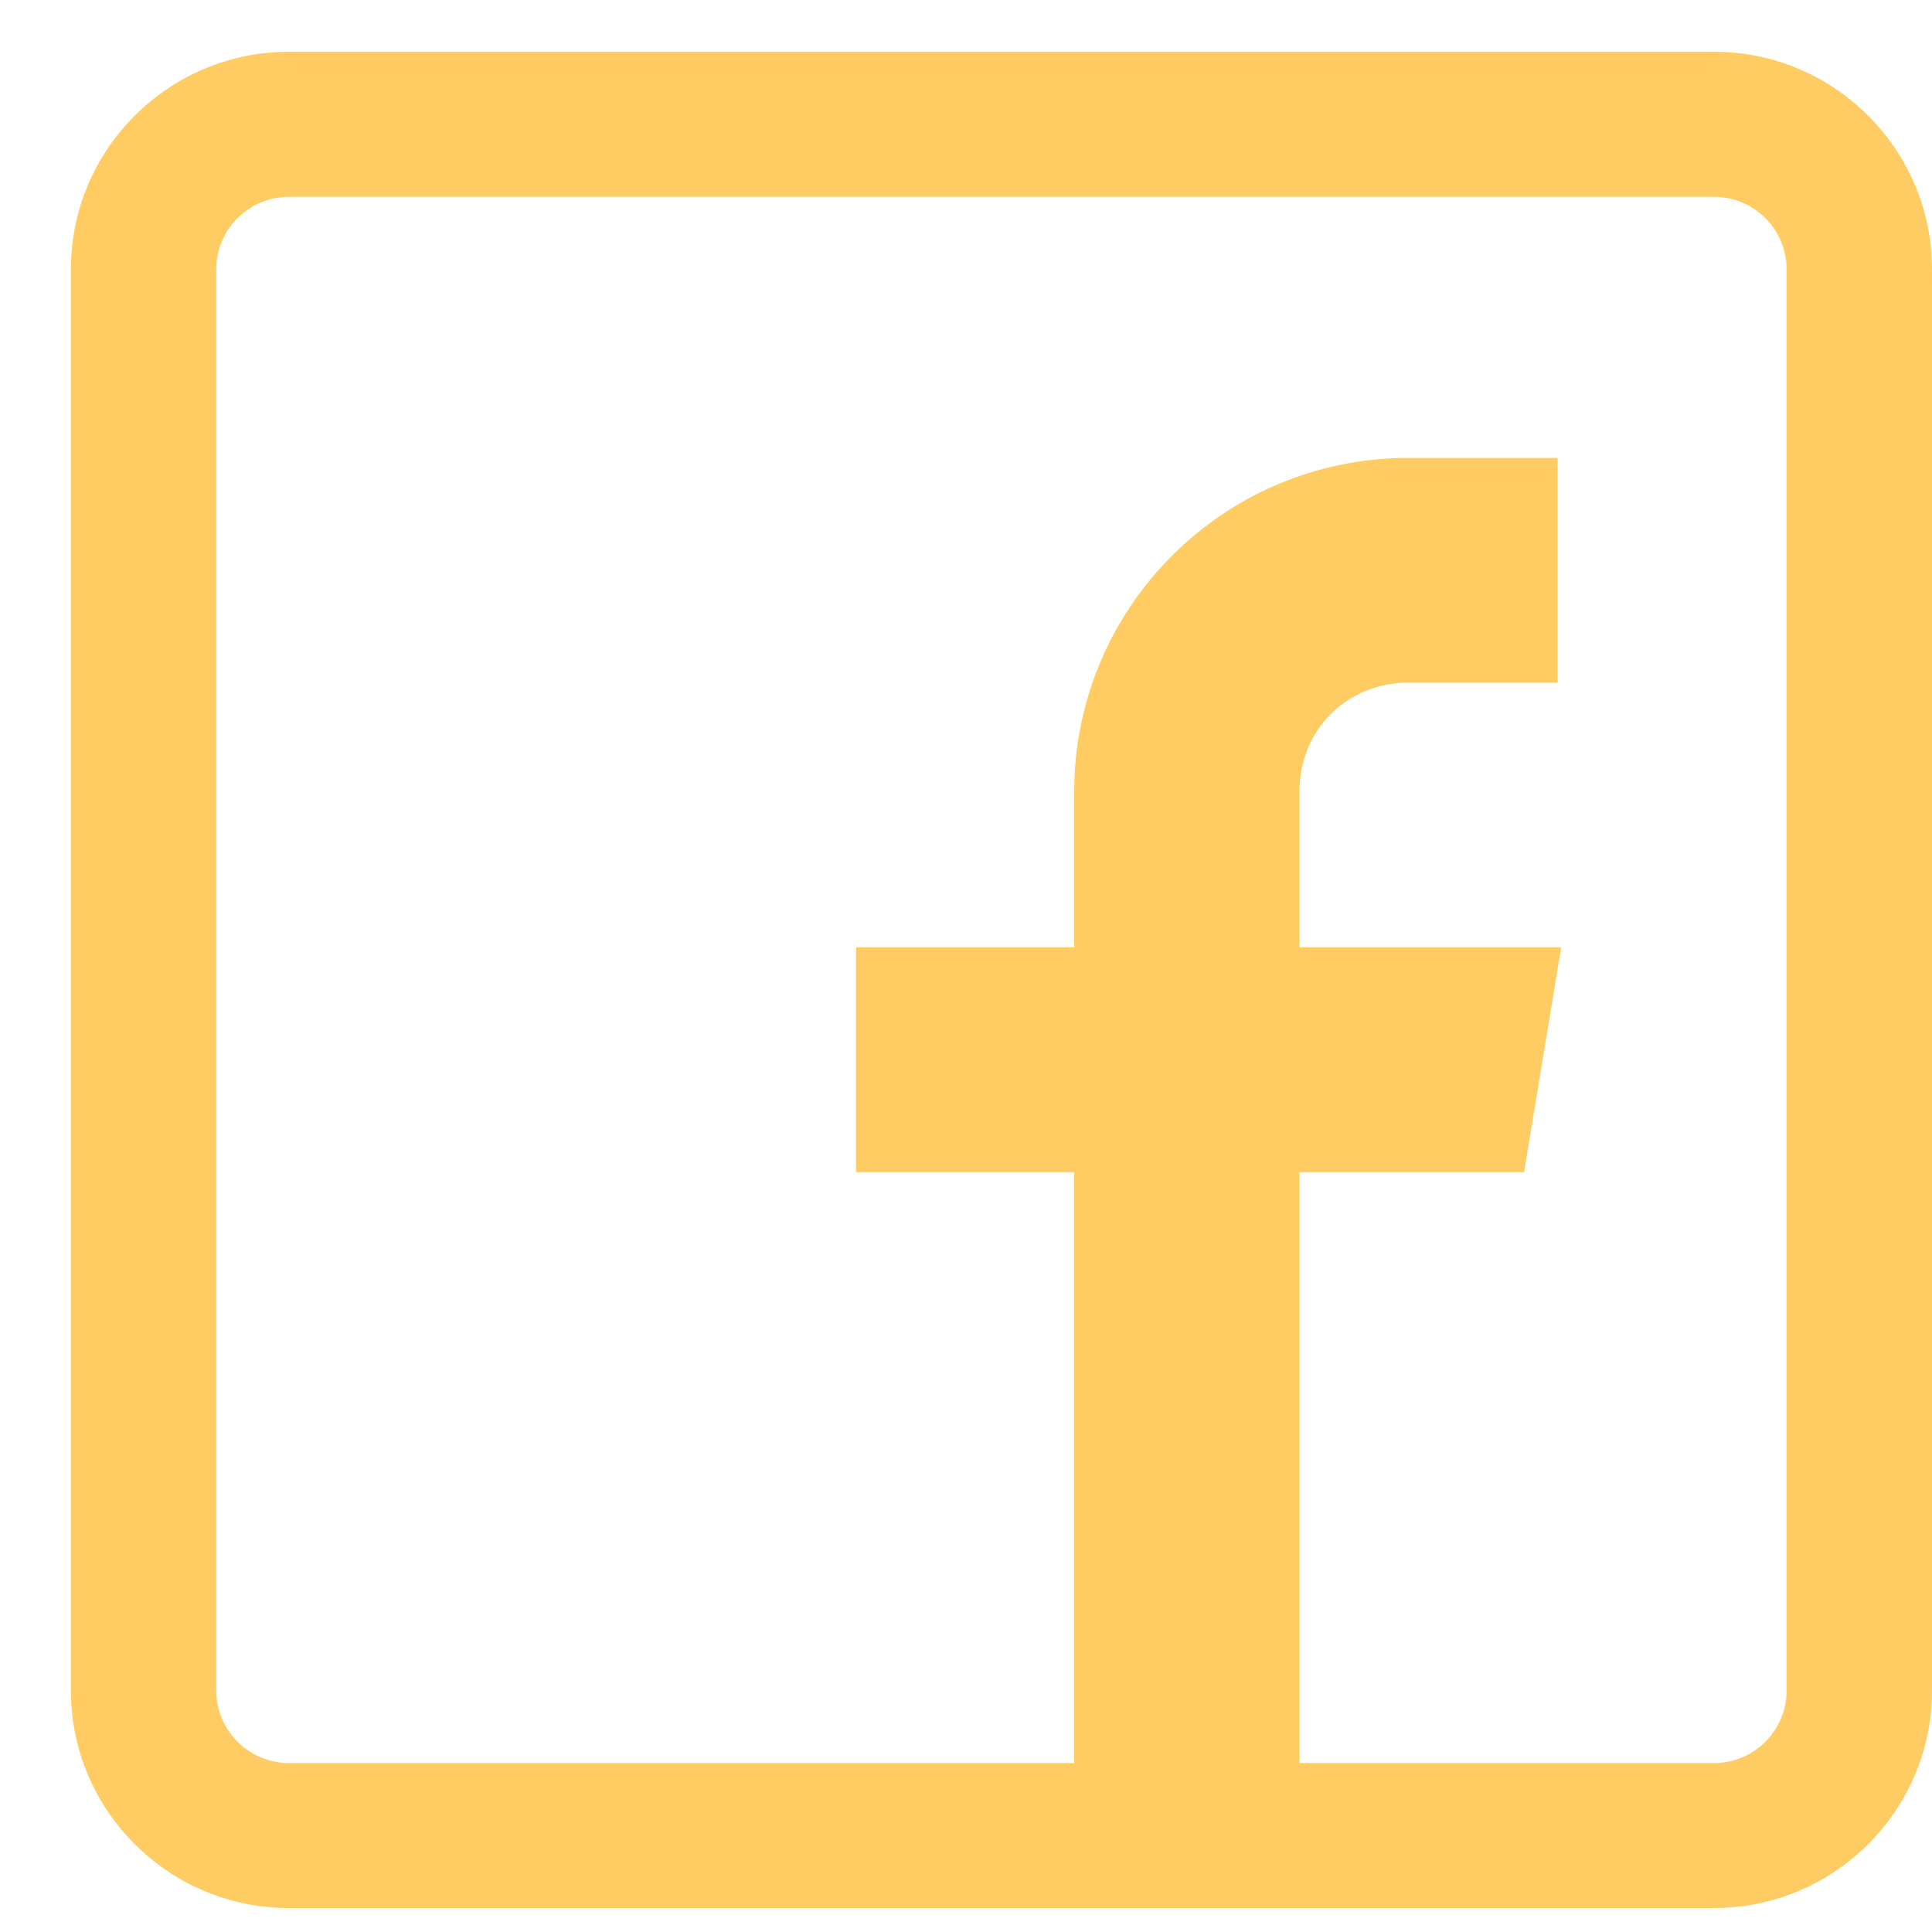<svg width="23" height="23" viewBox="0 0 23 23" fill="none" xmlns="http://www.w3.org/2000/svg">
<path d="M20.404 0.616H3.441C2.009 0.616 0.844 1.778 0.844 3.206V20.126C0.844 21.554 2.009 22.715 3.441 22.715H20.404C21.835 22.715 23 21.554 23 20.126V3.206C23 1.778 21.835 0.616 20.404 0.616ZM21.269 20.126C21.269 20.602 20.881 20.989 20.404 20.989H15.47V13.954H18.144L18.586 11.277H15.47V9.422C15.47 8.689 16.034 8.127 16.769 8.127H18.543V5.451H16.769C14.565 5.451 12.788 7.231 12.788 9.429V11.277H10.191V13.954H12.788V20.989H3.441C2.963 20.989 2.575 20.602 2.575 20.126V3.206C2.575 2.73 2.963 2.343 3.441 2.343H20.404C20.881 2.343 21.269 2.73 21.269 3.206V20.126Z" fill="#FFCC63"/>
</svg>
